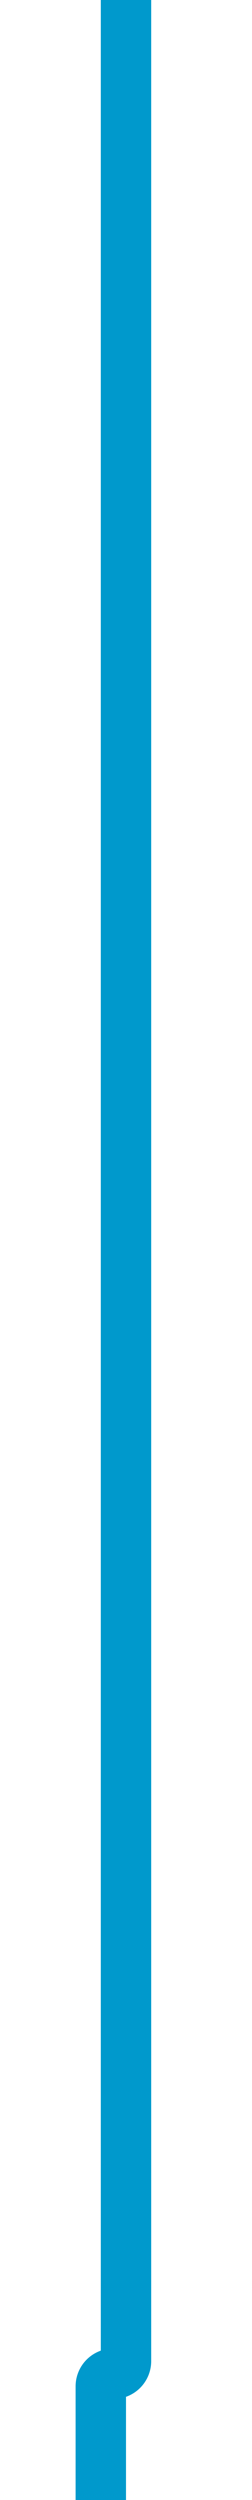 ﻿<?xml version="1.0" encoding="utf-8"?>
<svg version="1.1" xmlns:xlink="http://www.w3.org/1999/xlink" width="10px" height="99px" preserveAspectRatio="xMidYMin meet" viewBox="816 3676  8 99" xmlns="http://www.w3.org/2000/svg">
  <path d="M 820 3676  L 820 3769.5  A 0.5 0.5 0 0 1 819.5 3770 A 0.5 0.5 0 0 0 819 3770.5 L 819 3858  " stroke-width="2" stroke="#0099cc" fill="none" />
  <path d="M 811.4 3857  L 819 3864  L 826.6 3857  L 811.4 3857  Z " fill-rule="nonzero" fill="#0099cc" stroke="none" />
</svg>